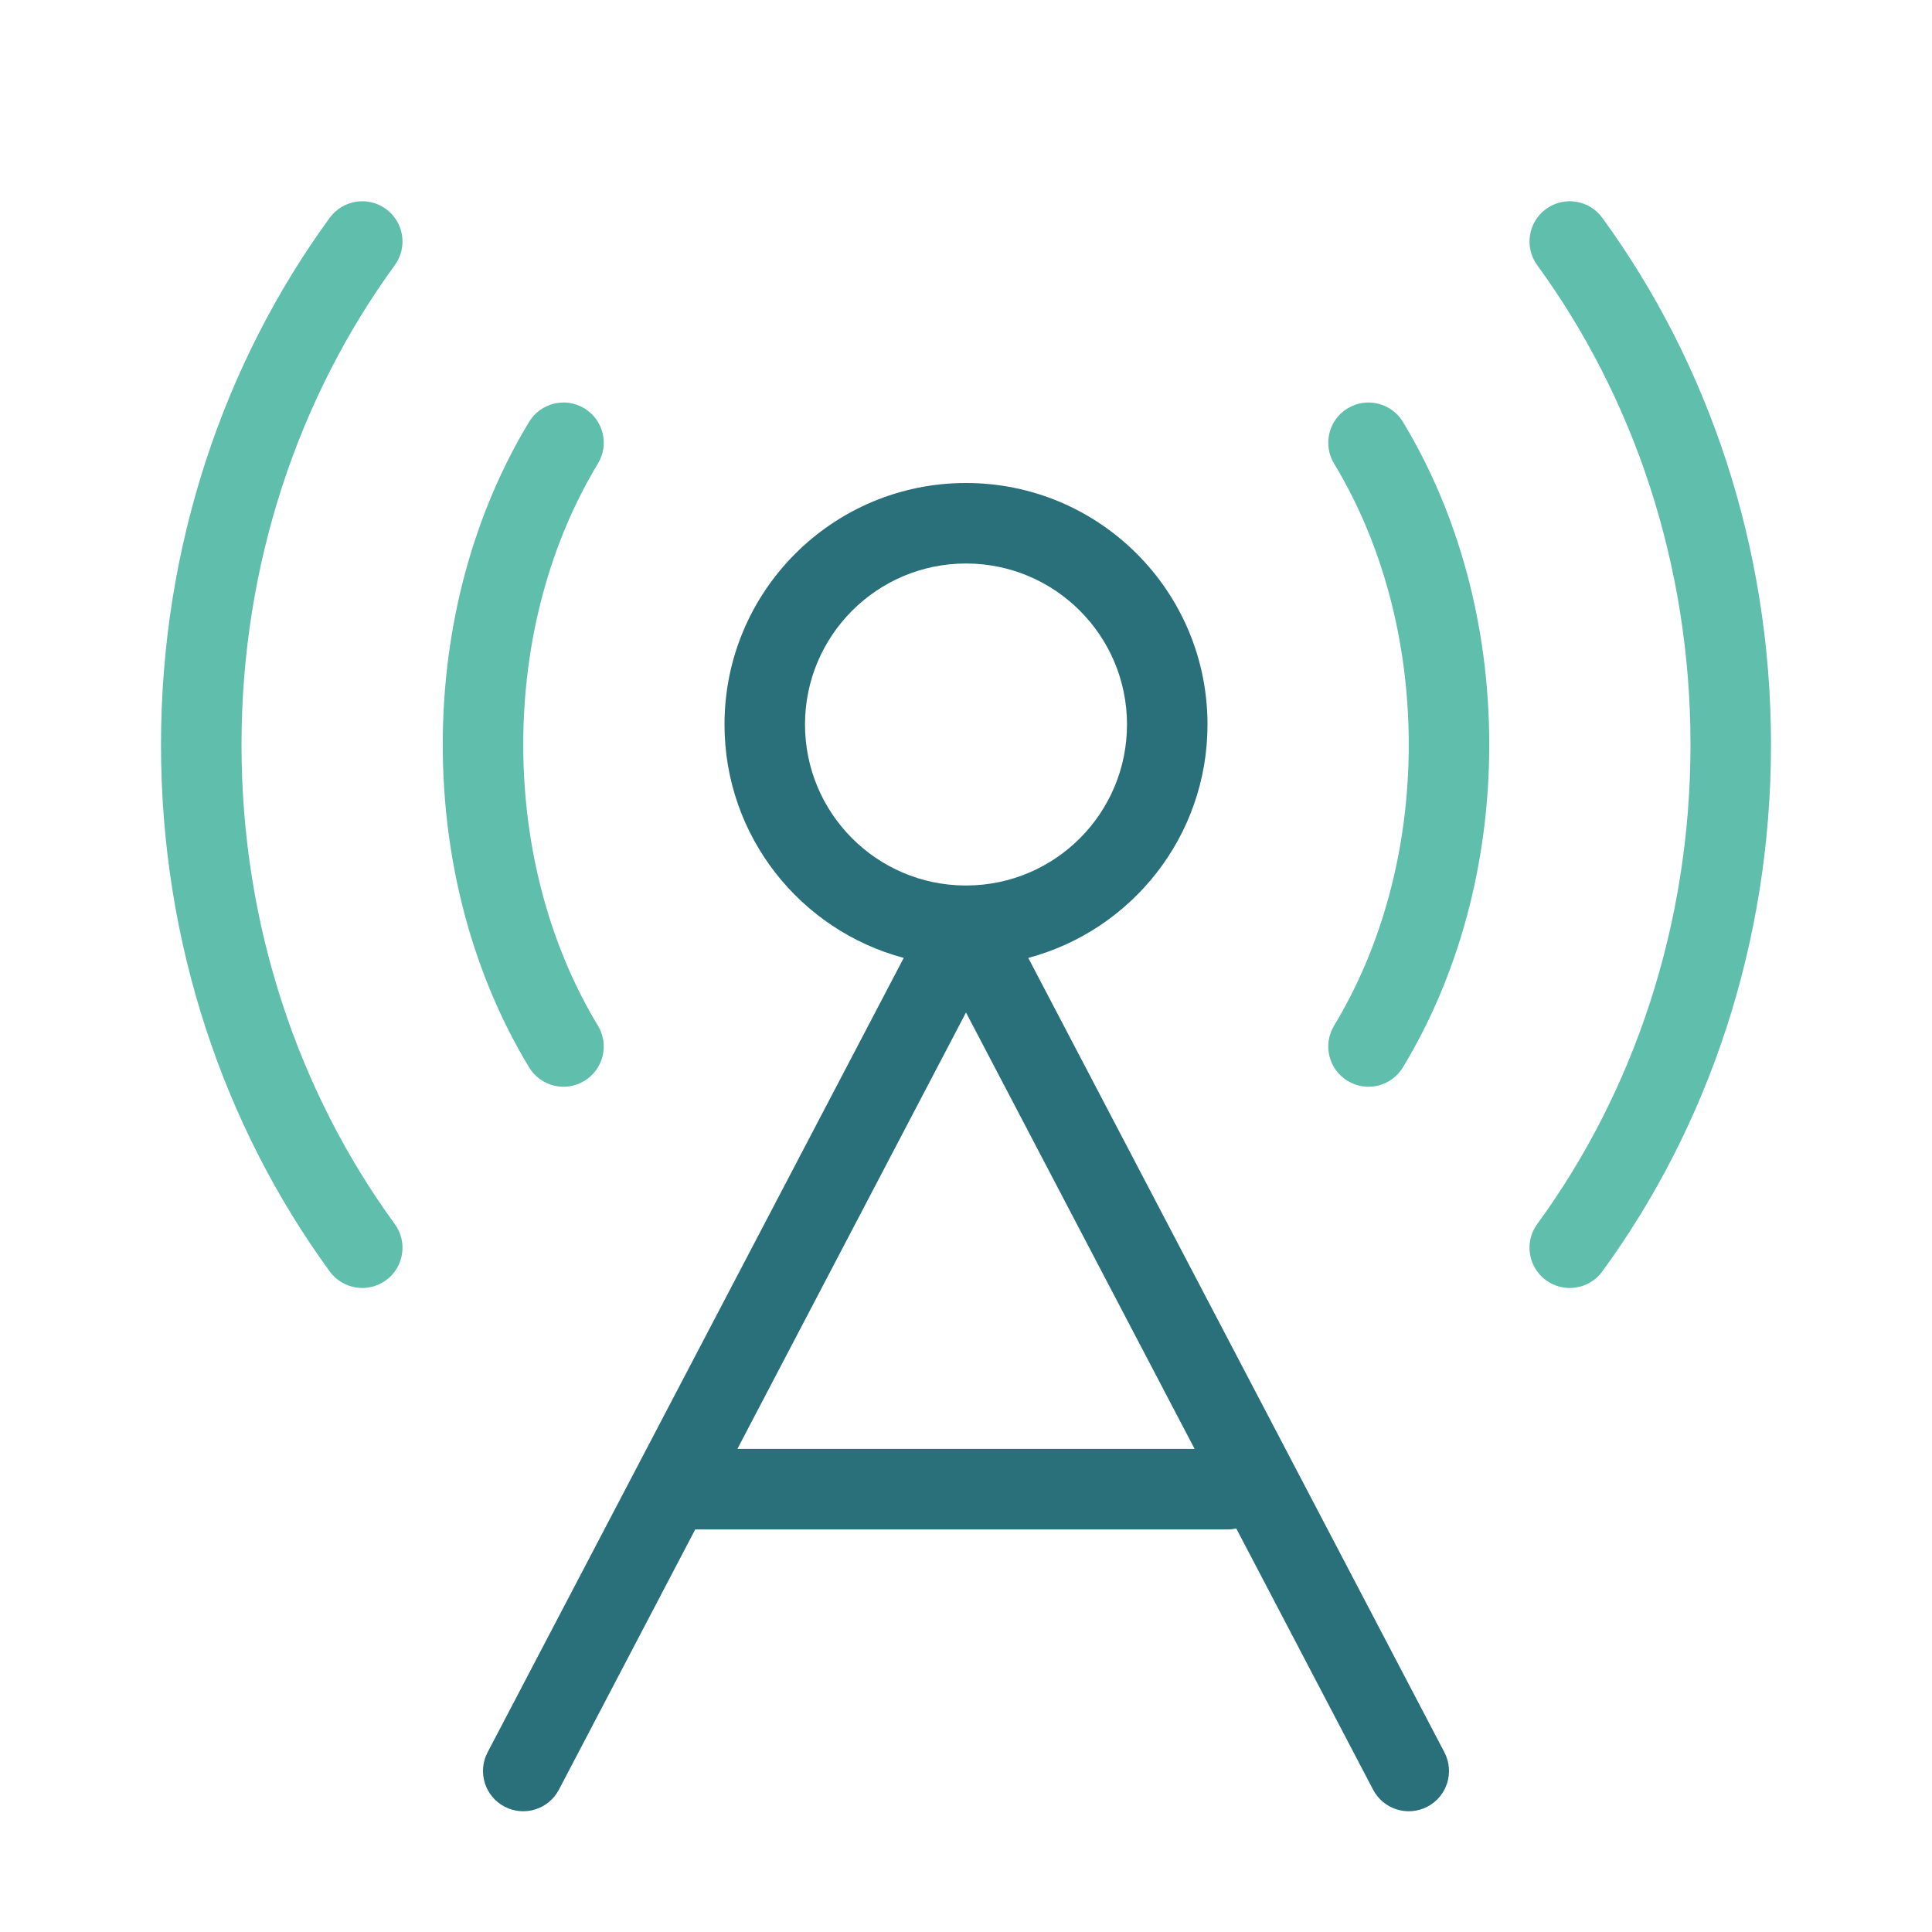 <svg width="48" height="48" viewBox="0 0 48 48" fill="none" xmlns="http://www.w3.org/2000/svg">
<path d="M39.808 5.411C39.483 4.965 38.857 4.867 38.411 5.192C37.965 5.517 37.867 6.143 38.192 6.589C40.568 9.848 42 13.989 42 18.5C42 23.012 40.567 27.162 38.193 30.41C37.867 30.856 37.964 31.481 38.41 31.807C38.856 32.133 39.481 32.036 39.807 31.59C42.433 28 44 23.435 44 18.5C44 13.564 42.432 9.01 39.808 5.411Z" fill="#5FBEAC"/>
<path d="M9.808 6.589C10.133 6.143 10.036 5.518 9.589 5.192C9.143 4.867 8.518 4.965 8.192 5.411C5.567 9.009 4 13.571 4 18.505C4 23.439 5.568 27.991 8.192 31.589C8.518 32.035 9.143 32.133 9.589 31.808C10.036 31.483 10.133 30.857 9.808 30.411C7.432 27.154 6 23.014 6 18.505C6 13.996 7.433 9.846 9.808 6.589Z" fill="#5FBEAC"/>
<path d="M14.518 10.145C14.99 10.431 15.142 11.045 14.855 11.518C13.699 13.429 13 15.847 13 18.5C13 21.153 13.699 23.571 14.855 25.482C15.142 25.955 14.99 26.57 14.518 26.855C14.045 27.142 13.431 26.99 13.145 26.518C11.789 24.279 11 21.499 11 18.5C11 15.501 11.789 12.722 13.145 10.482C13.431 10.01 14.045 9.859 14.518 10.145Z" fill="#5FBEAC"/>
<path d="M34.855 10.482C34.569 10.01 33.955 9.859 33.482 10.145C33.01 10.431 32.859 11.045 33.145 11.518C34.301 13.429 35 15.847 35 18.5C35 21.153 34.301 23.571 33.145 25.482C32.859 25.955 33.01 26.57 33.482 26.855C33.955 27.142 34.569 26.99 34.855 26.518C36.211 24.279 37 21.499 37 18.5C37 15.501 36.211 12.722 34.855 10.482Z" fill="#5FBEAC"/>
<path fill-rule="evenodd" clip-rule="evenodd" d="M22.453 23.799C19.889 23.116 18 20.779 18 18C18 14.686 20.686 12 24 12C27.314 12 30 14.686 30 18C30 20.779 28.111 23.116 25.547 23.799L35.886 43.536C36.142 44.025 35.953 44.63 35.464 44.886C34.975 45.142 34.37 44.953 34.114 44.464L30.715 37.975C30.646 37.99 30.574 37.998 30.5 37.998H17.273L13.886 44.464C13.63 44.953 13.025 45.142 12.536 44.886C12.047 44.63 11.858 44.025 12.114 43.536L22.453 23.799ZM20 18C20 15.791 21.791 14 24 14C26.209 14 28 15.791 28 18C28 20.203 26.219 21.99 24.018 22C24.005 22 23.993 22 23.981 22C21.78 21.99 20 20.203 20 18ZM24 25.155L29.68 35.998H18.32L24 25.155Z" fill="#29707A"/>
</svg>

